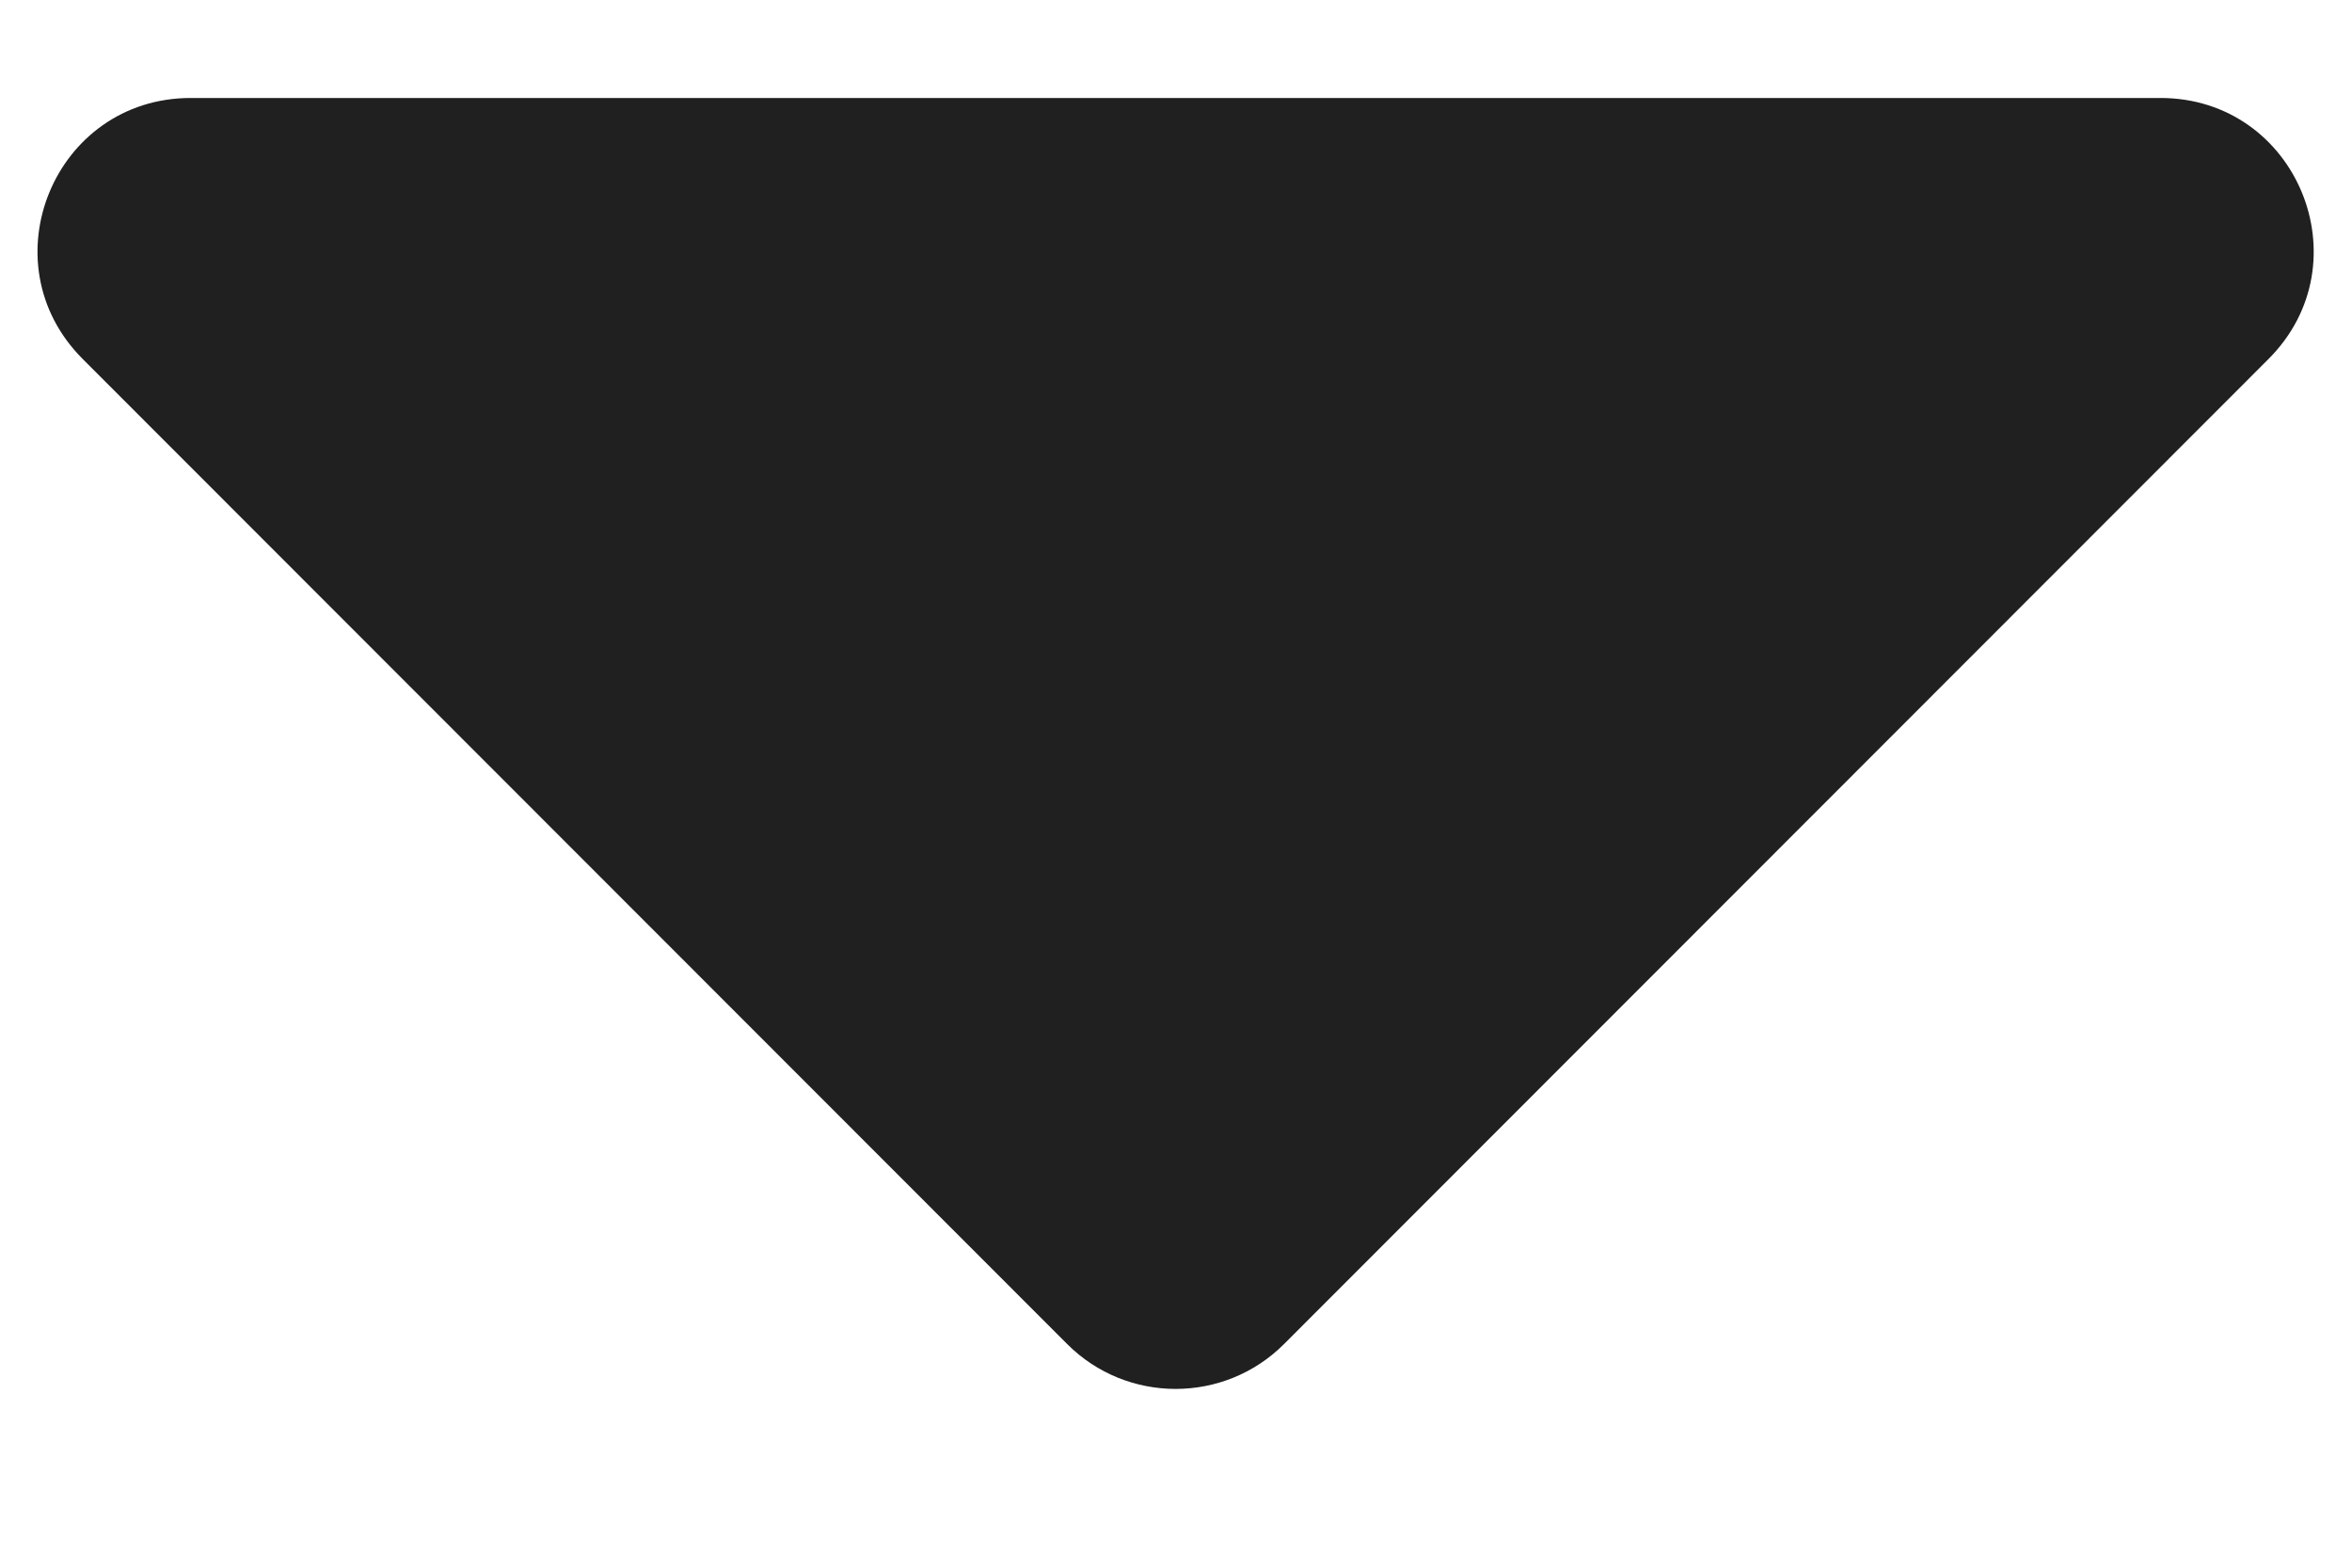 <?xml version="1.0" encoding="UTF-8"?>
<svg width="12px" height="8px" viewBox="0 0 12 8" version="1.1" xmlns="http://www.w3.org/2000/svg" xmlns:xlink="http://www.w3.org/1999/xlink">
    <!-- Generator: sketchtool 64 (101010) - https://sketch.com -->
    <title>B70EC3B2-D77C-4AA2-BC73-FF45D71C202F</title>
    <desc>Created with sketchtool.</desc>
    <g id="Home-Dashboard-(Desktop)" stroke="none" stroke-width="1" fill="none" fill-rule="evenodd">
        <g id="Dashboard-A" transform="translate(-1388, -108)" fill="#202020">
            <g id="Top-Section" transform="translate(40, 95)">
                <g id="User-Options" transform="translate(1310, 0)">
                    <path d="M38.973,13.5 L49.023,13.5 C49.719,13.5 50.066,14.34 49.574,14.832 L44.551,19.859 C44.246,20.164 43.75,20.164 43.445,19.859 L38.422,14.832 C37.93,14.34 38.277,13.5 38.973,13.5 Z" id="caret-down"></path>
                </g>
            </g>
        </g>
    </g>
</svg>